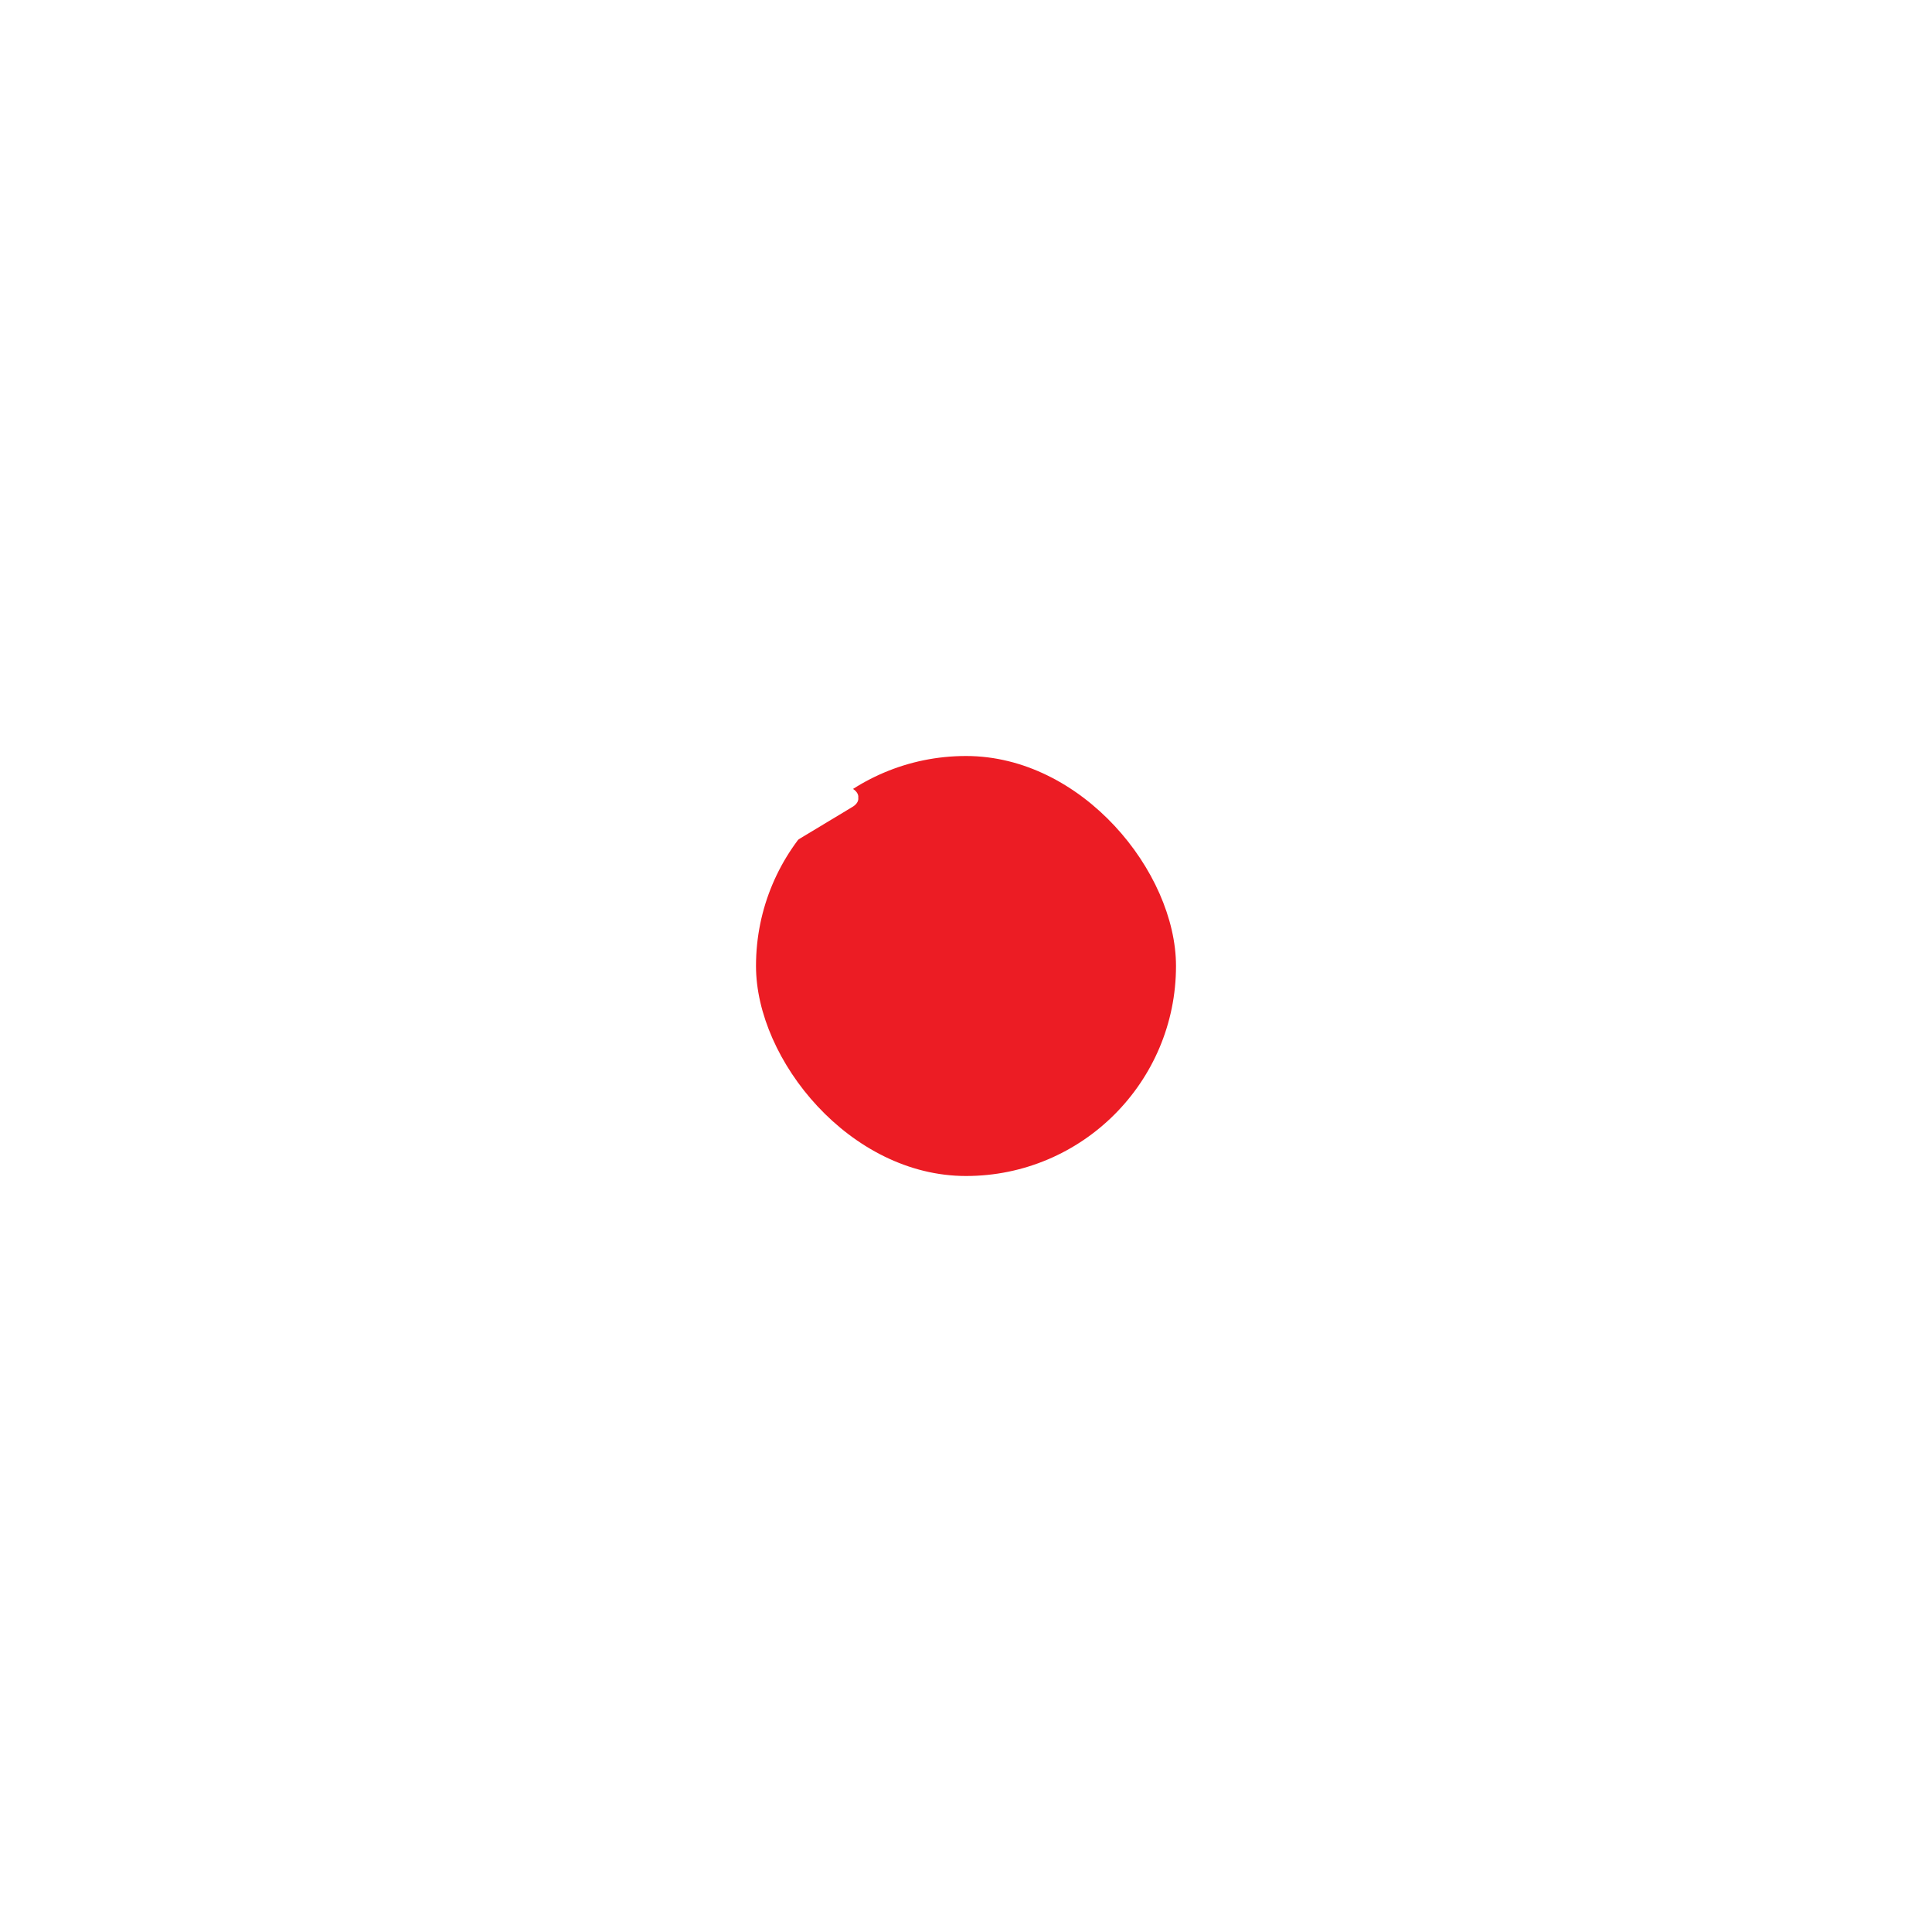 <svg xmlns="http://www.w3.org/2000/svg" xmlns:xlink="http://www.w3.org/1999/xlink" width="230" height="230" viewBox="0 0 230 230">
  <defs>
    <filter id="Bg_Circle" x="0" y="0" width="230" height="230" filterUnits="userSpaceOnUse">
      <feOffset dx="20" dy="20" input="SourceAlpha"/>
      <feGaussianBlur stdDeviation="30" result="blur"/>
      <feFlood flood-opacity="0.4"/>
      <feComposite operator="in" in2="blur"/>
      <feComposite in="SourceGraphic"/>
    </filter>
  </defs>
  <g id="Play_Video" data-name="Play Video" transform="translate(70 70)">
    <g transform="matrix(1, 0, 0, 1, -70, -70)" filter="url(#Bg_Circle)">
      <rect id="Bg_Circle-2" data-name="Bg Circle" width="50" height="50" rx="25" transform="translate(70 70)" fill="#ec1c24"/>
    </g>
    <g id="Play_Icon" data-name="Play Icon" transform="translate(18 17)">
      <path id="Shape" d="M13.365,6.841,2.268.158A2.072,2.072,0,0,0,1.225,0C-.005,0,0,.91,0,1.14V14.8C0,15-.005,15.94,1.225,15.94a2.073,2.073,0,0,0,1.043-.156L13.365,9.1c.911-.518.753-1.13.753-1.13S14.275,7.359,13.365,6.841Z" transform="translate(0.052 0)" fill="#fff"/>
    </g>
  </g>
</svg>
